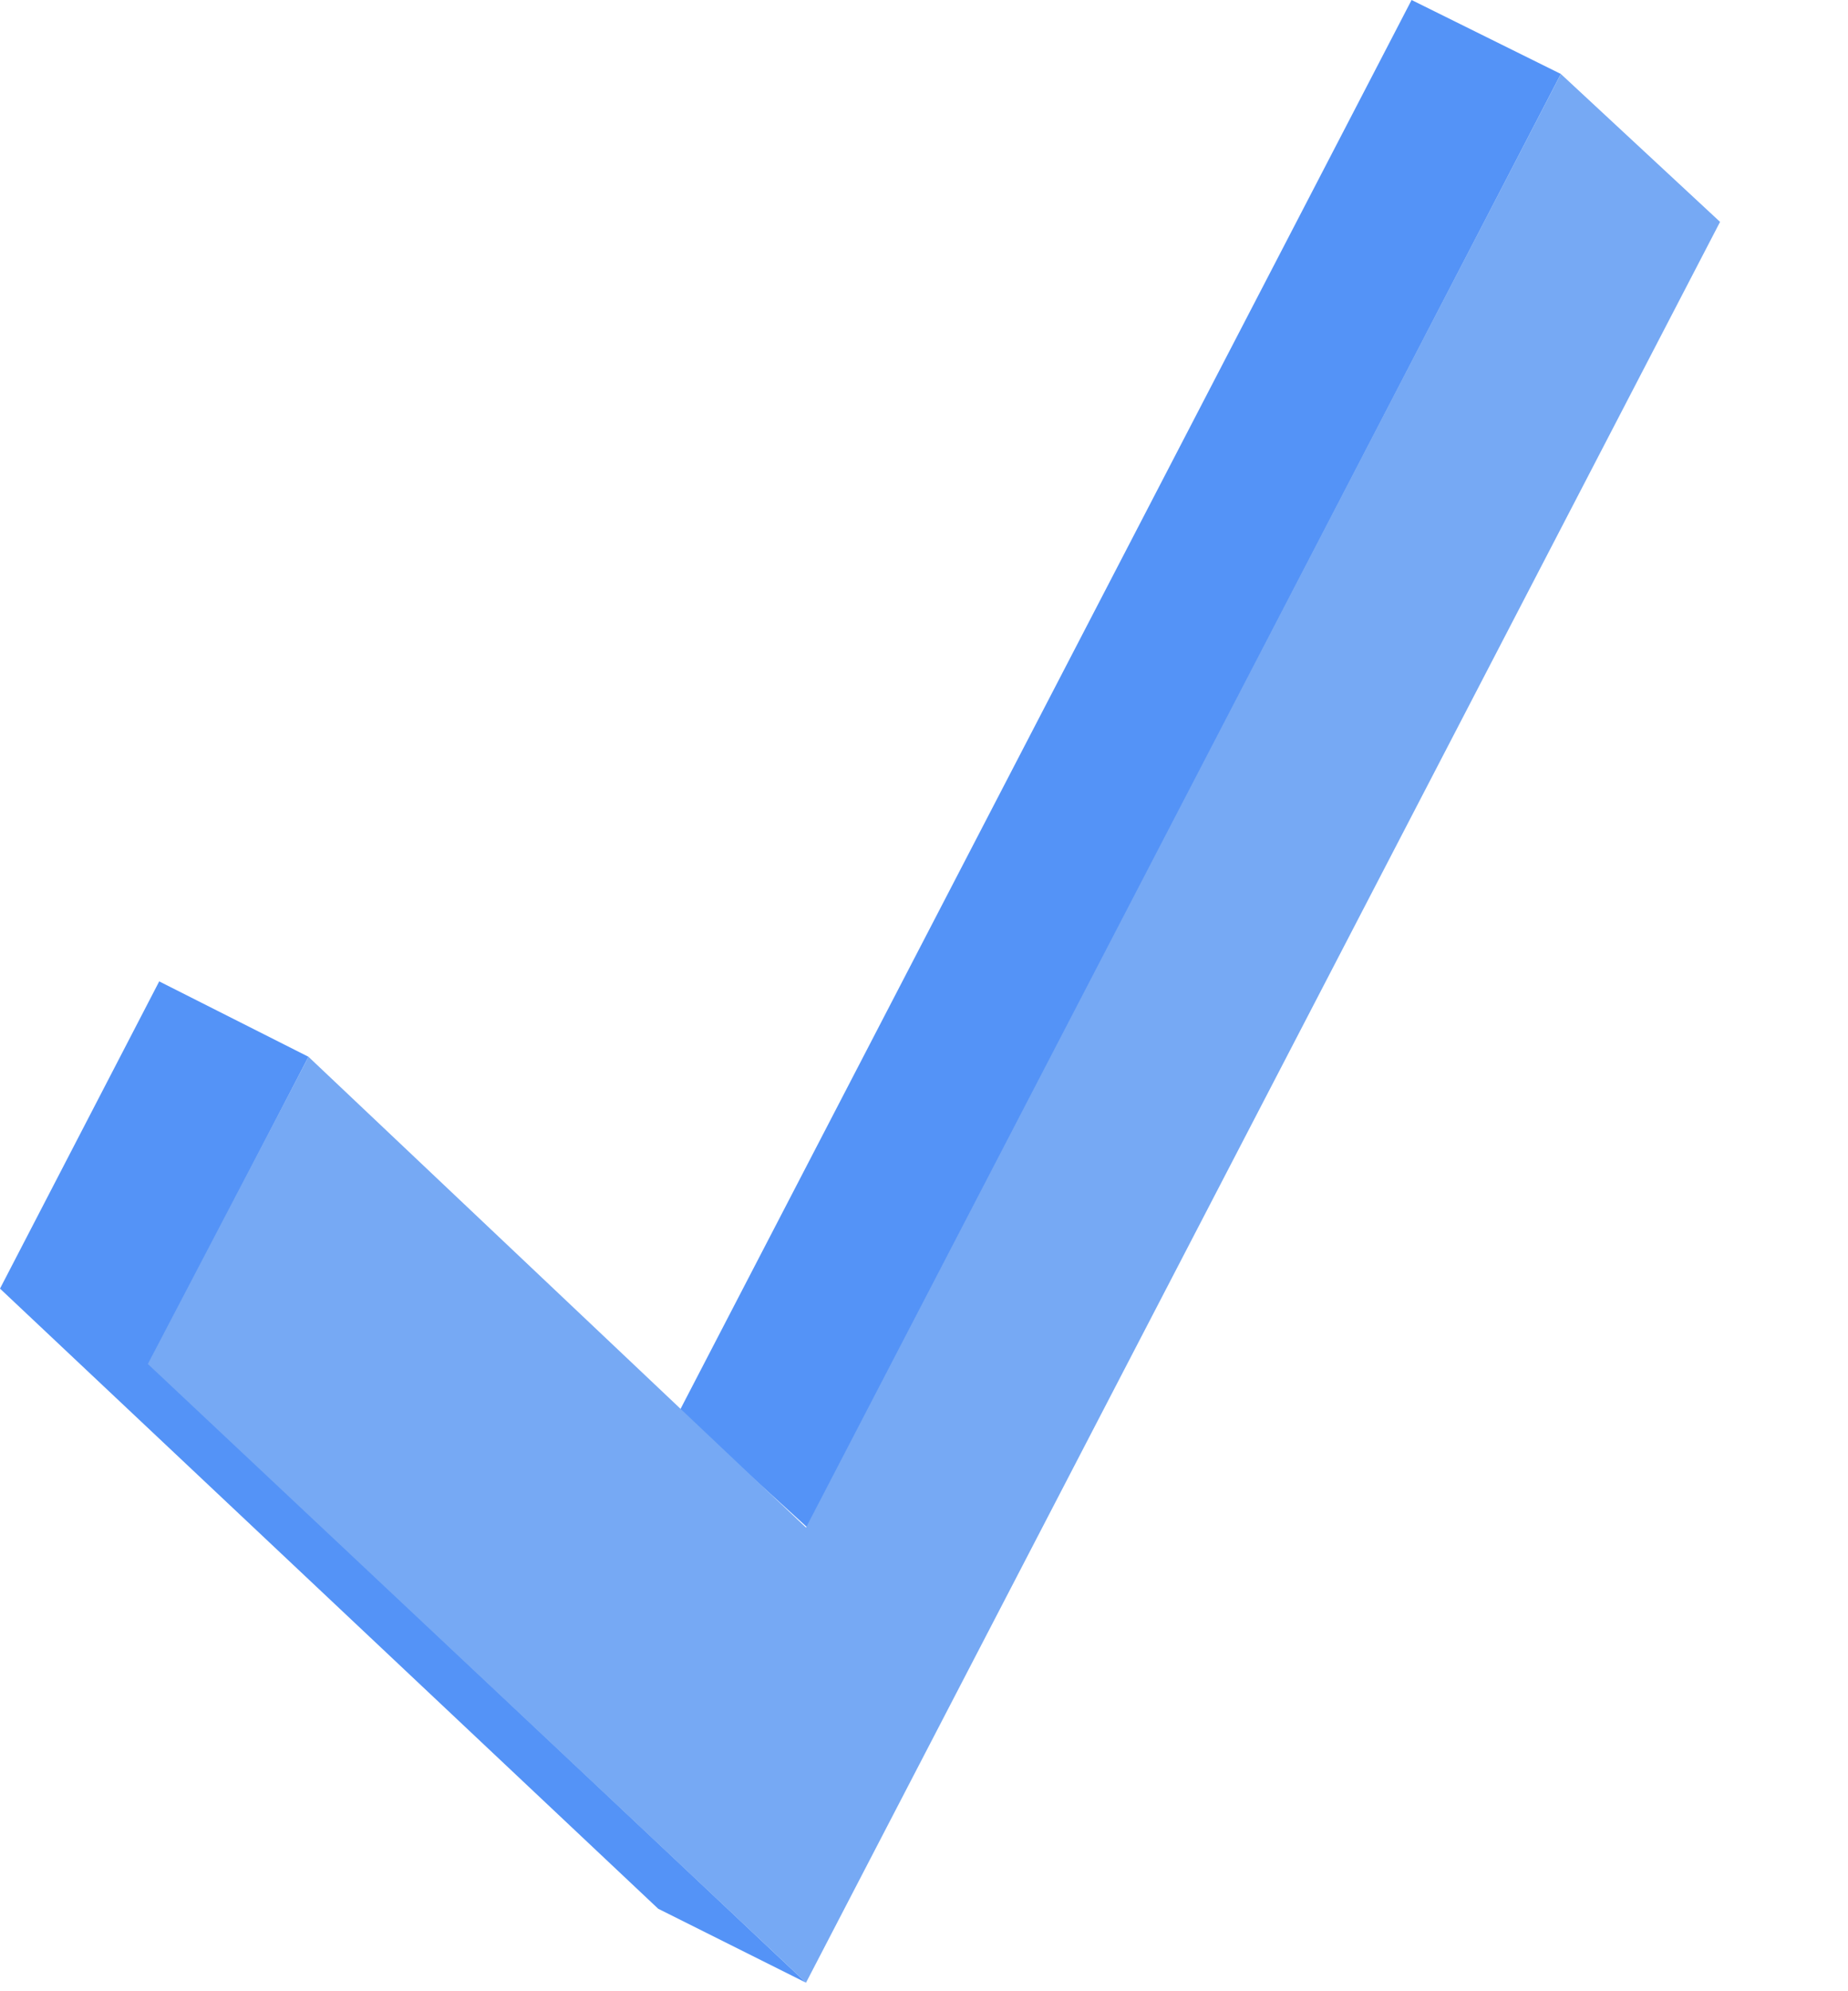 <svg viewBox="0 0 13 14" width="13" height="14">
  <path fill="#5493F7" d="M1.12 6.9l1.05.53-1.12 2.16 4.62 4.35-1.04-.52L0 9.06 1.12 6.9zM9.93 0l1.05.52-5.3 10.22-.9-.82L9.93 0z"/>
  <path fill="#76A9F4" d="M5.67 10.74l-3.5-3.31-1.13 2.16 4.63 4.35L12.1 1.56 10.98.52z"/>
</svg>
